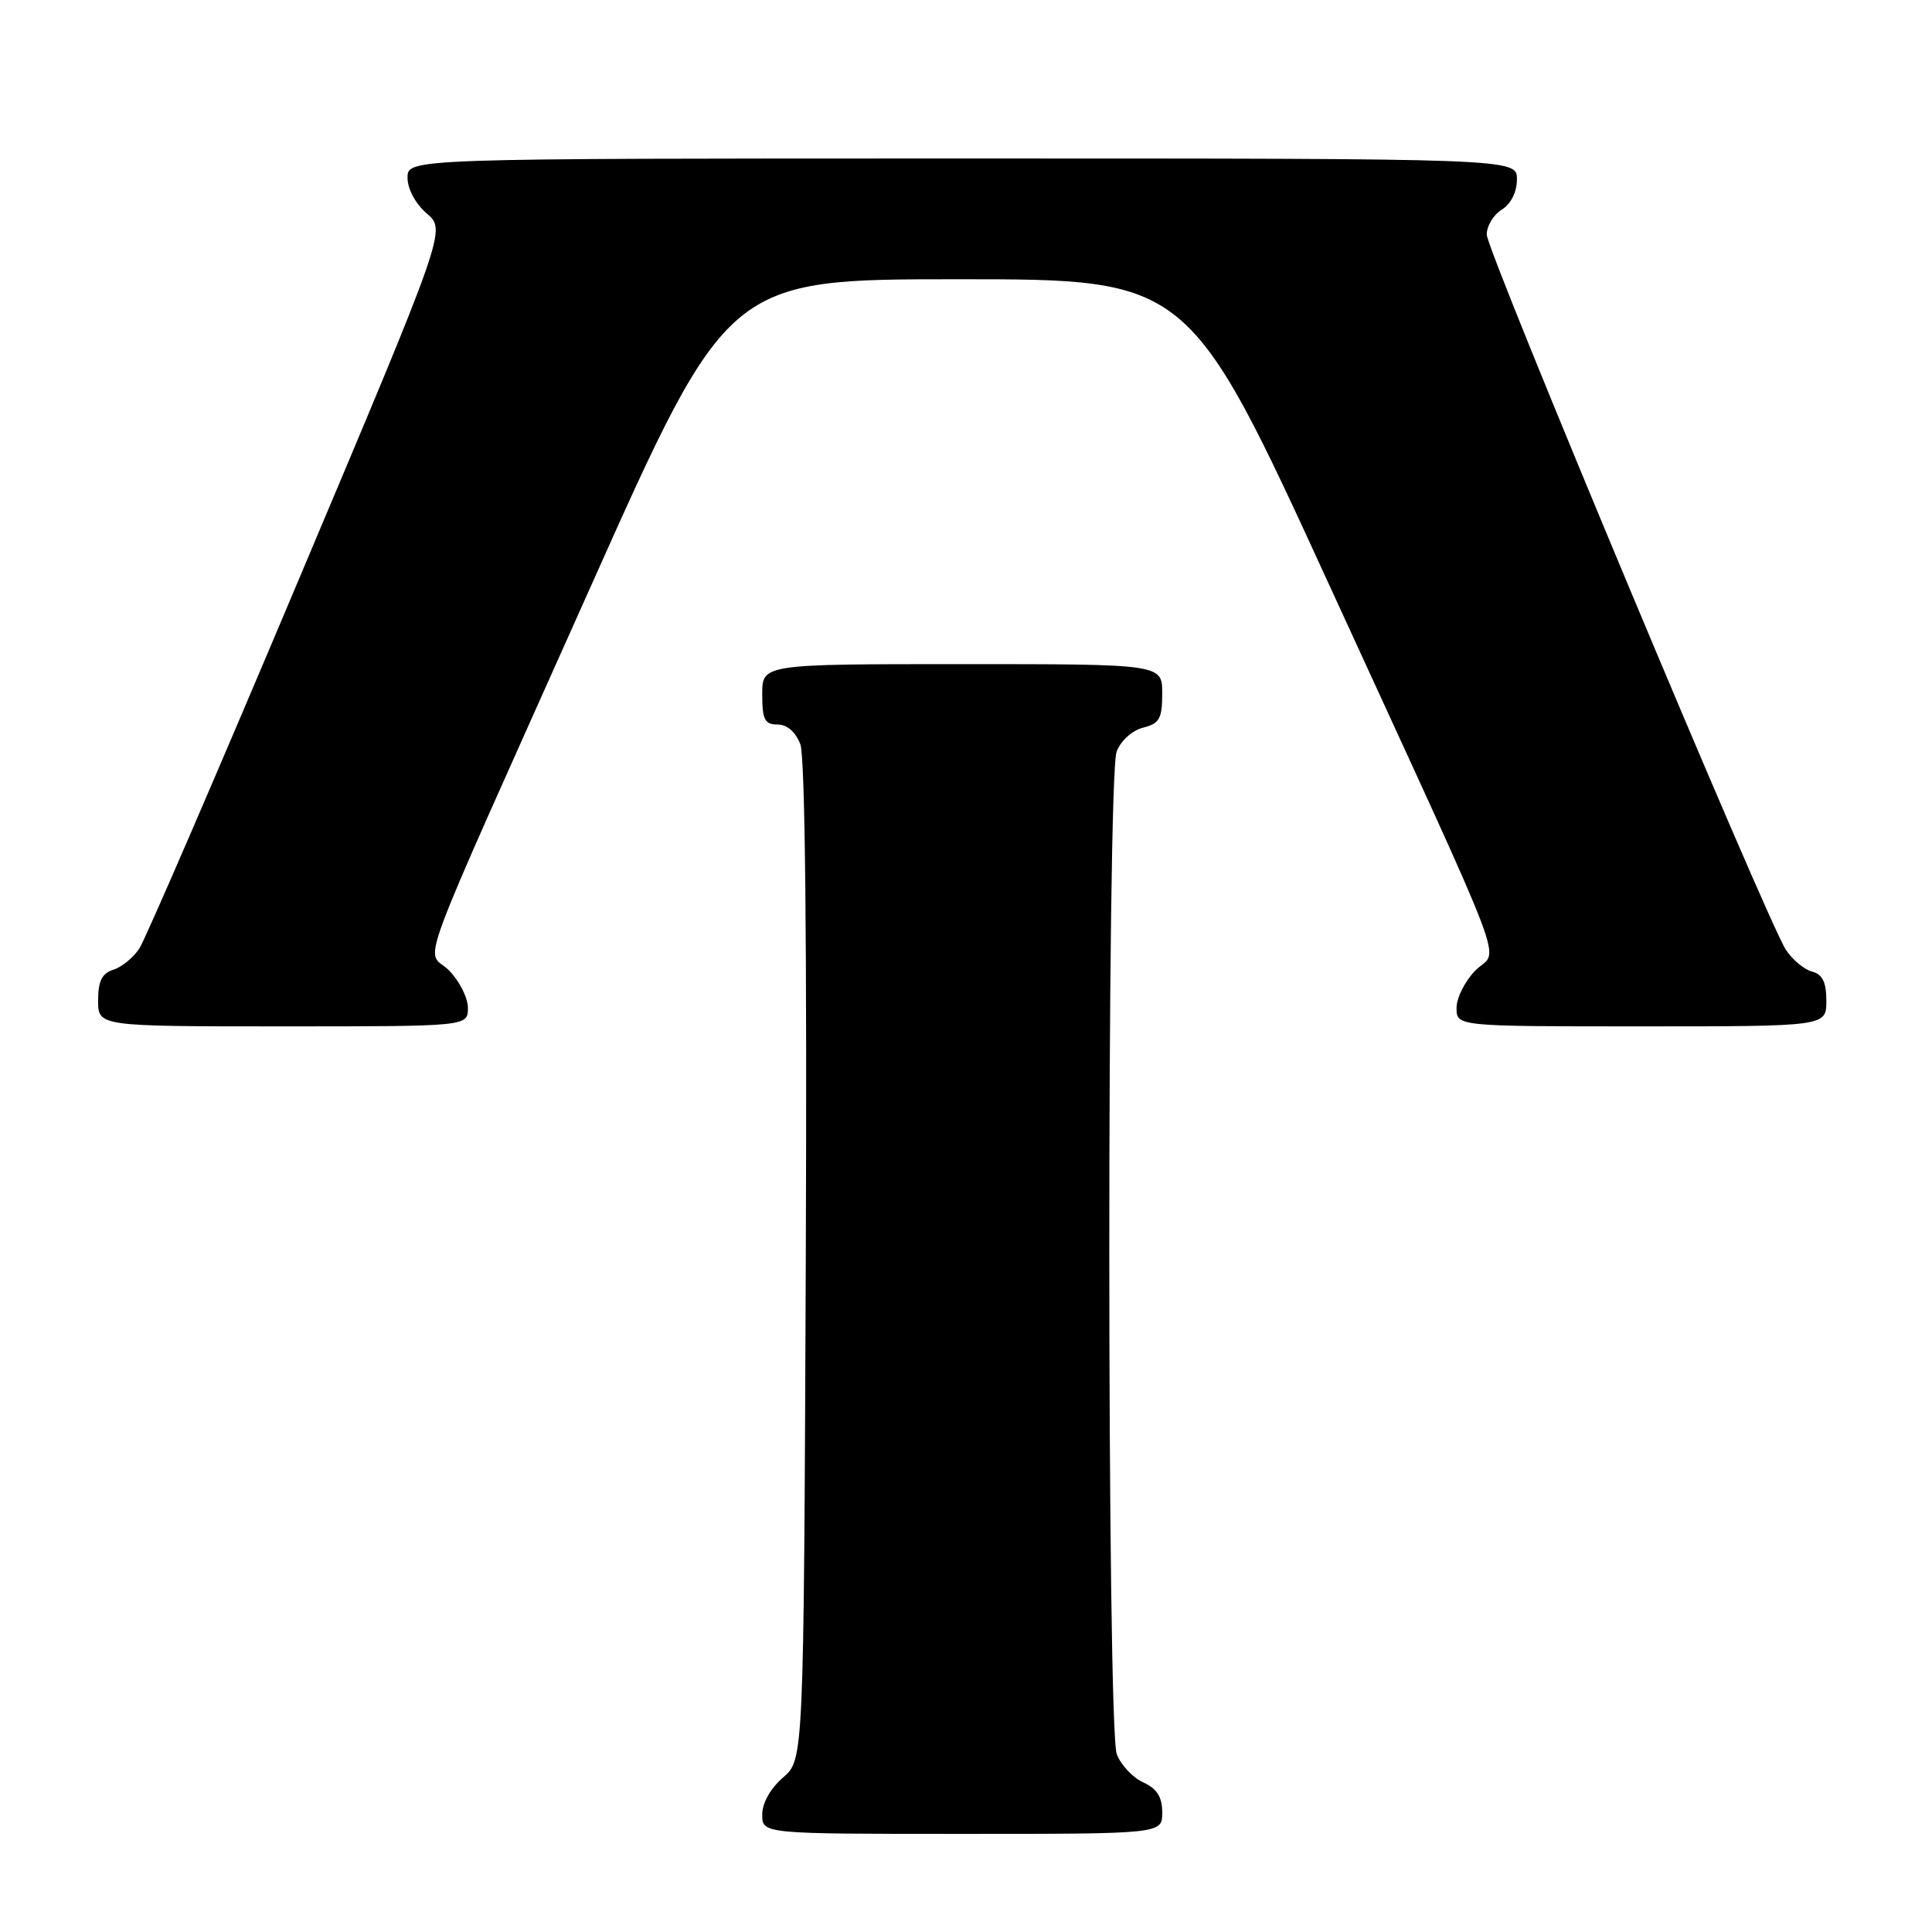 <?xml version="1.0" encoding="UTF-8" standalone="no"?>
<!DOCTYPE svg PUBLIC "-//W3C//DTD SVG 1.1//EN" "http://www.w3.org/Graphics/SVG/1.1/DTD/svg11.dtd" >
<svg xmlns="http://www.w3.org/2000/svg" xmlns:xlink="http://www.w3.org/1999/xlink" version="1.1" viewBox="0 0 256 256">
 <g >
 <path fill="currentColor"
d=" M 154.00 240.16 C 154.00 238.10 153.31 237.01 151.48 236.17 C 150.09 235.54 148.52 233.86 147.98 232.45 C 146.67 229.00 146.65 103.04 147.96 99.59 C 148.51 98.15 150.02 96.78 151.46 96.42 C 153.64 95.87 154.00 95.22 154.00 91.89 C 154.00 88.00 154.00 88.00 127.50 88.00 C 101.00 88.00 101.00 88.00 101.00 92.00 C 101.00 95.35 101.33 96.00 103.02 96.00 C 104.29 96.00 105.42 96.98 106.05 98.62 C 106.68 100.29 106.94 125.14 106.77 167.21 C 106.50 233.17 106.50 233.17 103.75 235.54 C 102.09 236.97 101.00 238.91 101.00 240.45 C 101.00 243.00 101.00 243.00 127.50 243.00 C 154.00 243.00 154.00 243.00 154.00 240.16 Z  M 62.00 133.55 C 62.00 132.20 60.86 129.96 59.48 128.57 C 56.43 125.52 54.19 131.58 78.26 77.75 C 96.47 37.00 96.47 37.00 127.01 37.00 C 157.55 37.00 157.55 37.00 176.24 77.75 C 200.73 131.12 198.59 125.50 195.52 128.57 C 194.14 129.96 193.00 132.20 193.00 133.55 C 193.00 136.00 193.00 136.00 217.50 136.00 C 242.00 136.00 242.00 136.00 242.00 132.62 C 242.00 130.13 241.49 129.10 240.10 128.74 C 239.06 128.46 237.51 127.17 236.65 125.87 C 234.08 121.93 197.00 33.29 197.00 31.08 C 197.00 29.94 197.90 28.45 199.00 27.77 C 200.22 27.01 201.00 25.44 201.00 23.76 C 201.00 21.00 201.00 21.00 127.50 21.00 C 54.00 21.00 54.00 21.00 54.00 23.55 C 54.00 25.04 55.06 27.01 56.56 28.30 C 59.12 30.50 59.12 30.50 39.50 77.00 C 28.72 102.58 19.25 124.48 18.47 125.67 C 17.69 126.87 16.14 128.14 15.03 128.49 C 13.51 128.97 13.00 130.00 13.00 132.57 C 13.00 136.00 13.00 136.00 37.50 136.00 C 62.00 136.00 62.00 136.00 62.00 133.55 Z "/>
</g>
</svg>